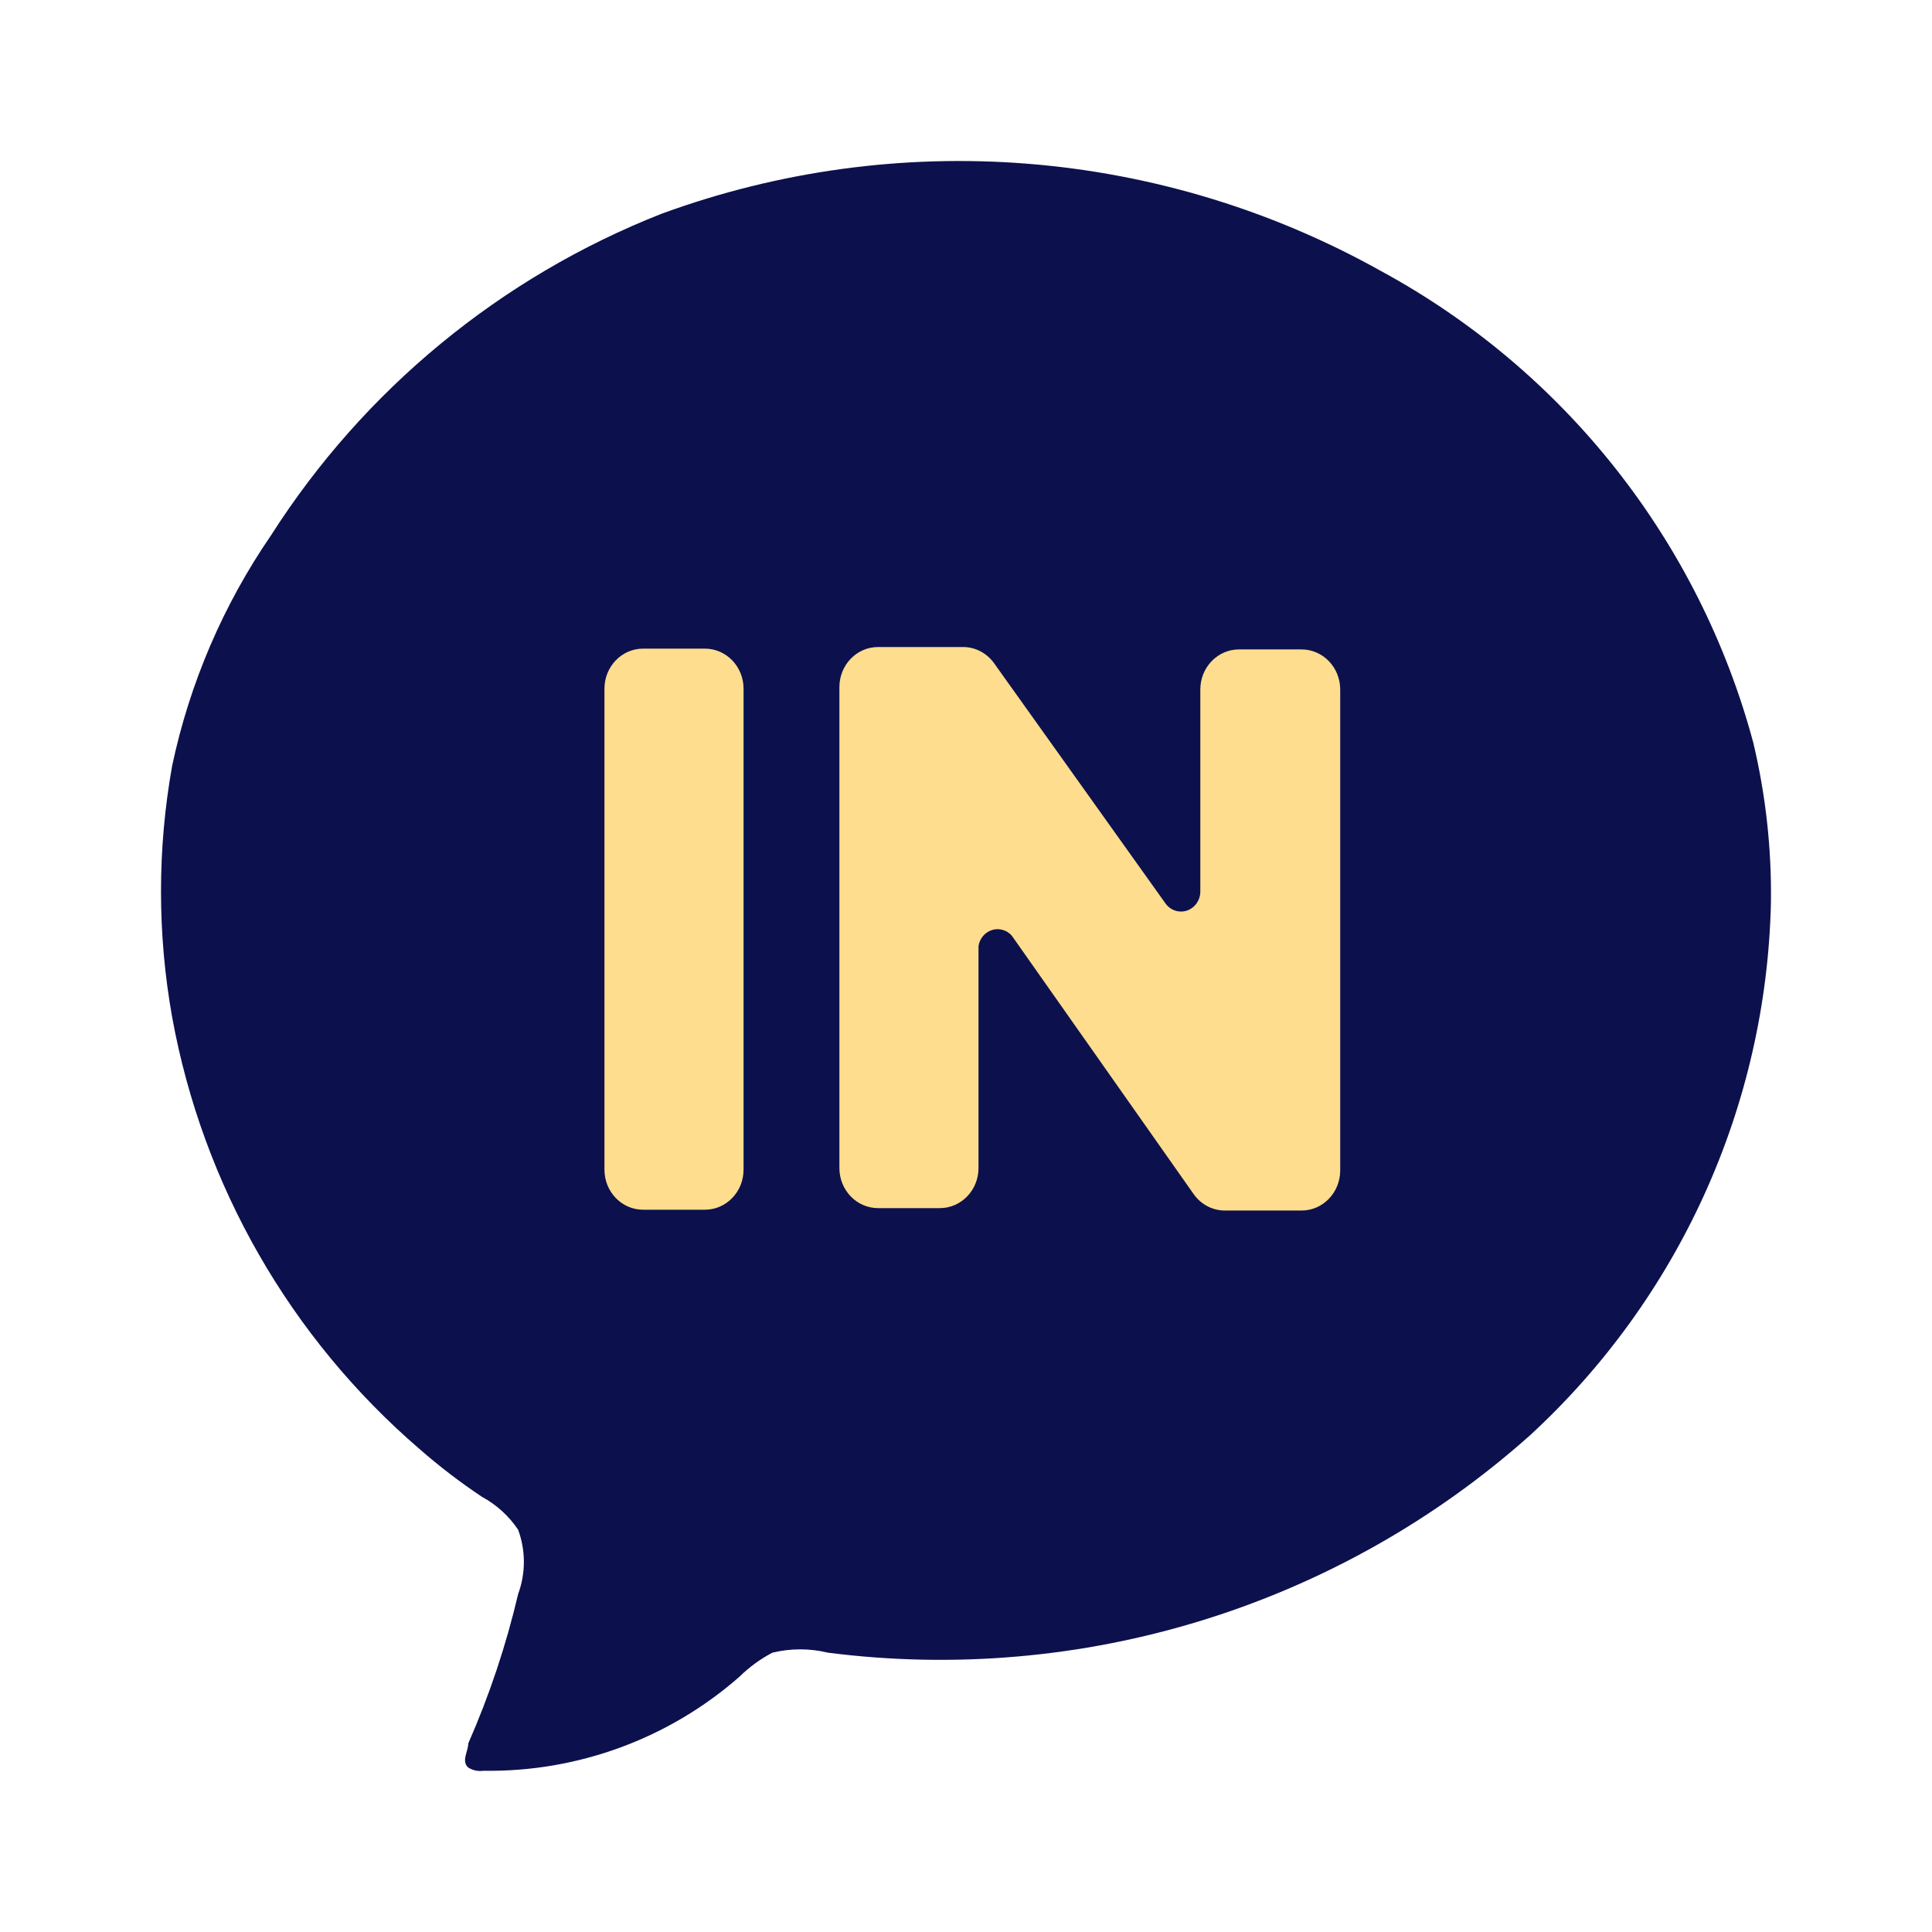 <svg viewBox="0 0 512 512" fill="none" xmlns="http://www.w3.org/2000/svg">
<g id="india-lang">
<g id="Vector">
<path d="M469.315 239.336C469.523 225.003 467.947 210.7 464.624 196.756C457.512 170.33 445.092 145.625 428.121 124.141C411.149 102.657 389.979 84.843 365.898 71.782C337.096 55.681 305.146 45.994 272.241 43.385C239.336 40.776 206.255 45.306 175.269 56.666C132.661 73.448 96.462 103.257 71.851 141.827C59.174 160.277 50.262 181.04 45.624 202.93C41.681 224.968 41.681 247.53 45.624 269.568C53.735 314.131 76.918 354.563 111.299 384.11C116.494 388.648 121.978 392.843 127.718 396.671C131.578 398.761 134.871 401.757 137.313 405.4C139.336 410.898 139.336 416.934 137.313 422.432C134.131 436.009 129.705 449.264 124.093 462.032C124.093 464.161 122.174 466.716 124.093 468.419C125.298 469.176 126.735 469.478 128.144 469.271C153.059 469.654 177.227 460.776 195.952 444.361C198.536 441.814 201.481 439.662 204.695 437.974C209.528 436.8 214.574 436.8 219.407 437.974C252.715 442.241 286.552 439.316 318.631 429.399C350.709 419.482 380.28 402.803 405.346 380.49C424.964 362.464 440.741 340.673 451.732 316.42C462.723 292.167 468.704 265.95 469.315 239.336Z" fill="#0C114D"/>
<path fill-rule="evenodd" clip-rule="evenodd" d="M259.315 309.542V250.701C259.629 248.699 261.015 247.056 262.888 246.469C264.76 245.882 266.791 246.453 268.122 247.94L316.254 316.34C318.144 319.095 321.187 320.751 324.446 320.801H344.928C350.584 320.801 355.169 316.046 355.169 310.18V182.726C355.169 176.86 350.584 172.105 344.928 172.105H328.338C322.682 172.105 318.097 176.86 318.097 182.726V236.256C318.097 238.542 316.687 240.572 314.596 241.295C312.505 242.017 310.203 241.271 308.88 239.443L263.412 175.716C261.478 173.041 258.442 171.467 255.219 171.467H232.689C227.033 171.467 222.449 176.223 222.449 182.089V309.542C222.449 315.408 227.033 320.164 232.689 320.164H249.074C254.73 320.164 259.315 315.408 259.315 309.542ZM186.811 171.893H170.426C164.77 171.893 160.185 176.648 160.185 182.514V309.967C160.185 315.833 164.77 320.589 170.426 320.589H186.811C192.467 320.589 197.052 315.833 197.052 309.967V182.514C197.052 176.648 192.467 171.893 186.811 171.893Z" fill="#FEDD8E"/>
</g>
</g>
</svg>
